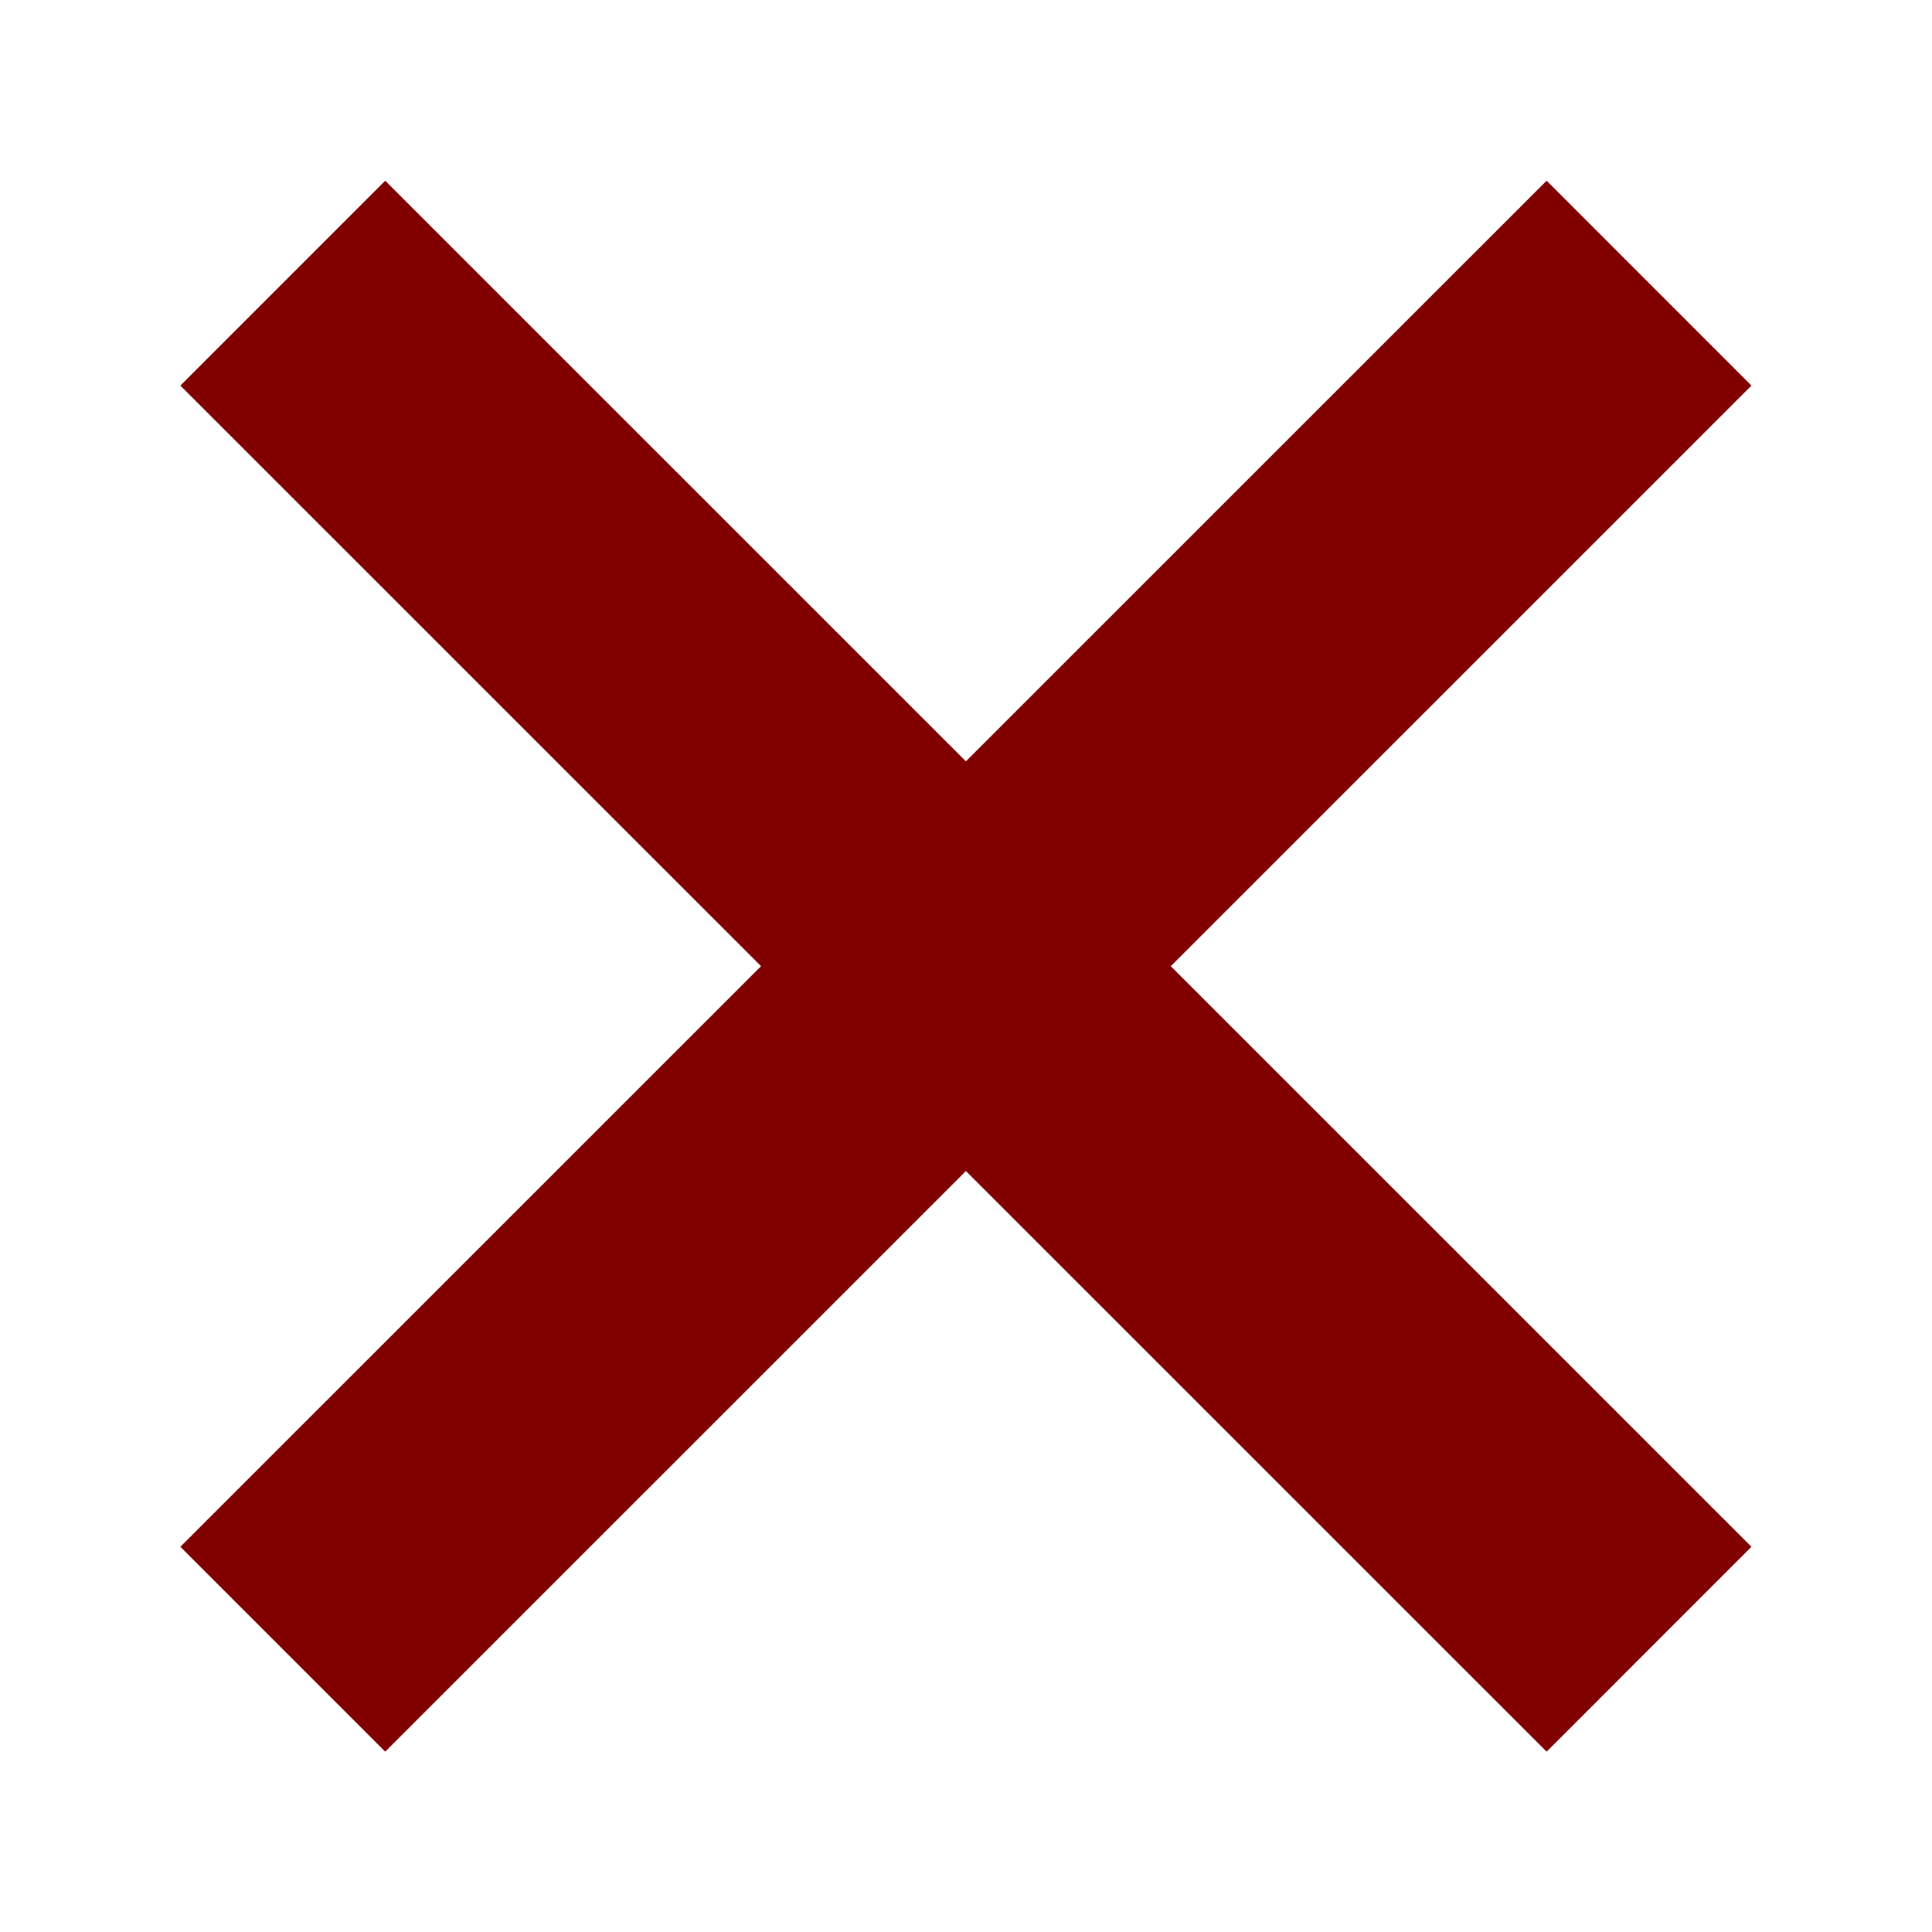 <?xml version="1.0" encoding="UTF-8" standalone="no"?>
<!-- Created with Inkscape (http://www.inkscape.org/) -->

<svg
   width="40"
   height="40"
   viewBox="0 0 10.583 10.583"
   version="1.1"
   id="svg5"
   inkscape:version="1.2.1 (9c6d41e410, 2022-07-14)"
   sodipodi:docname="cross.svg"
   xmlns:inkscape="http://www.inkscape.org/namespaces/inkscape"
   xmlns:sodipodi="http://sodipodi.sourceforge.net/DTD/sodipodi-0.dtd"
   xmlns="http://www.w3.org/2000/svg"
   xmlns:svg="http://www.w3.org/2000/svg">
  <sodipodi:namedview
     id="namedview7"
     pagecolor="#ffffff"
     bordercolor="#000000"
     borderopacity="0.25"
     inkscape:showpageshadow="2"
     inkscape:pageopacity="0.0"
     inkscape:pagecheckerboard="0"
     inkscape:deskcolor="#d1d1d1"
     inkscape:document-units="mm"
     showgrid="false"
     inkscape:zoom="8.6174175"
     inkscape:cx="5.3380262"
     inkscape:cy="22.976721"
     inkscape:window-width="1920"
     inkscape:window-height="1009"
     inkscape:window-x="1912"
     inkscape:window-y="-8"
     inkscape:window-maximized="1"
     inkscape:current-layer="g3007-5" />
  <defs
     id="defs2" />
  <g
     inkscape:label="Layer 1"
     inkscape:groupmode="layer"
     id="layer1">
    <g
       id="g3007-5"
       transform="rotate(180,5.293,5.292)">
      <g
         id="g6829">
        <path
           style="fill:none;fill-opacity:1;stroke:#800000;stroke-width:1.587;stroke-dasharray:none;stroke-opacity:1"
           d="M 9.037,9.033 1.553,1.55"
           id="path4625" />
        <path
           style="fill:none;fill-opacity:1;stroke:#800000;stroke-width:1.587;stroke-dasharray:none;stroke-opacity:1"
           d="M 9.037,1.55 1.553,9.033"
           id="path4625-9" />
      </g>
    </g>
  </g>
</svg>
